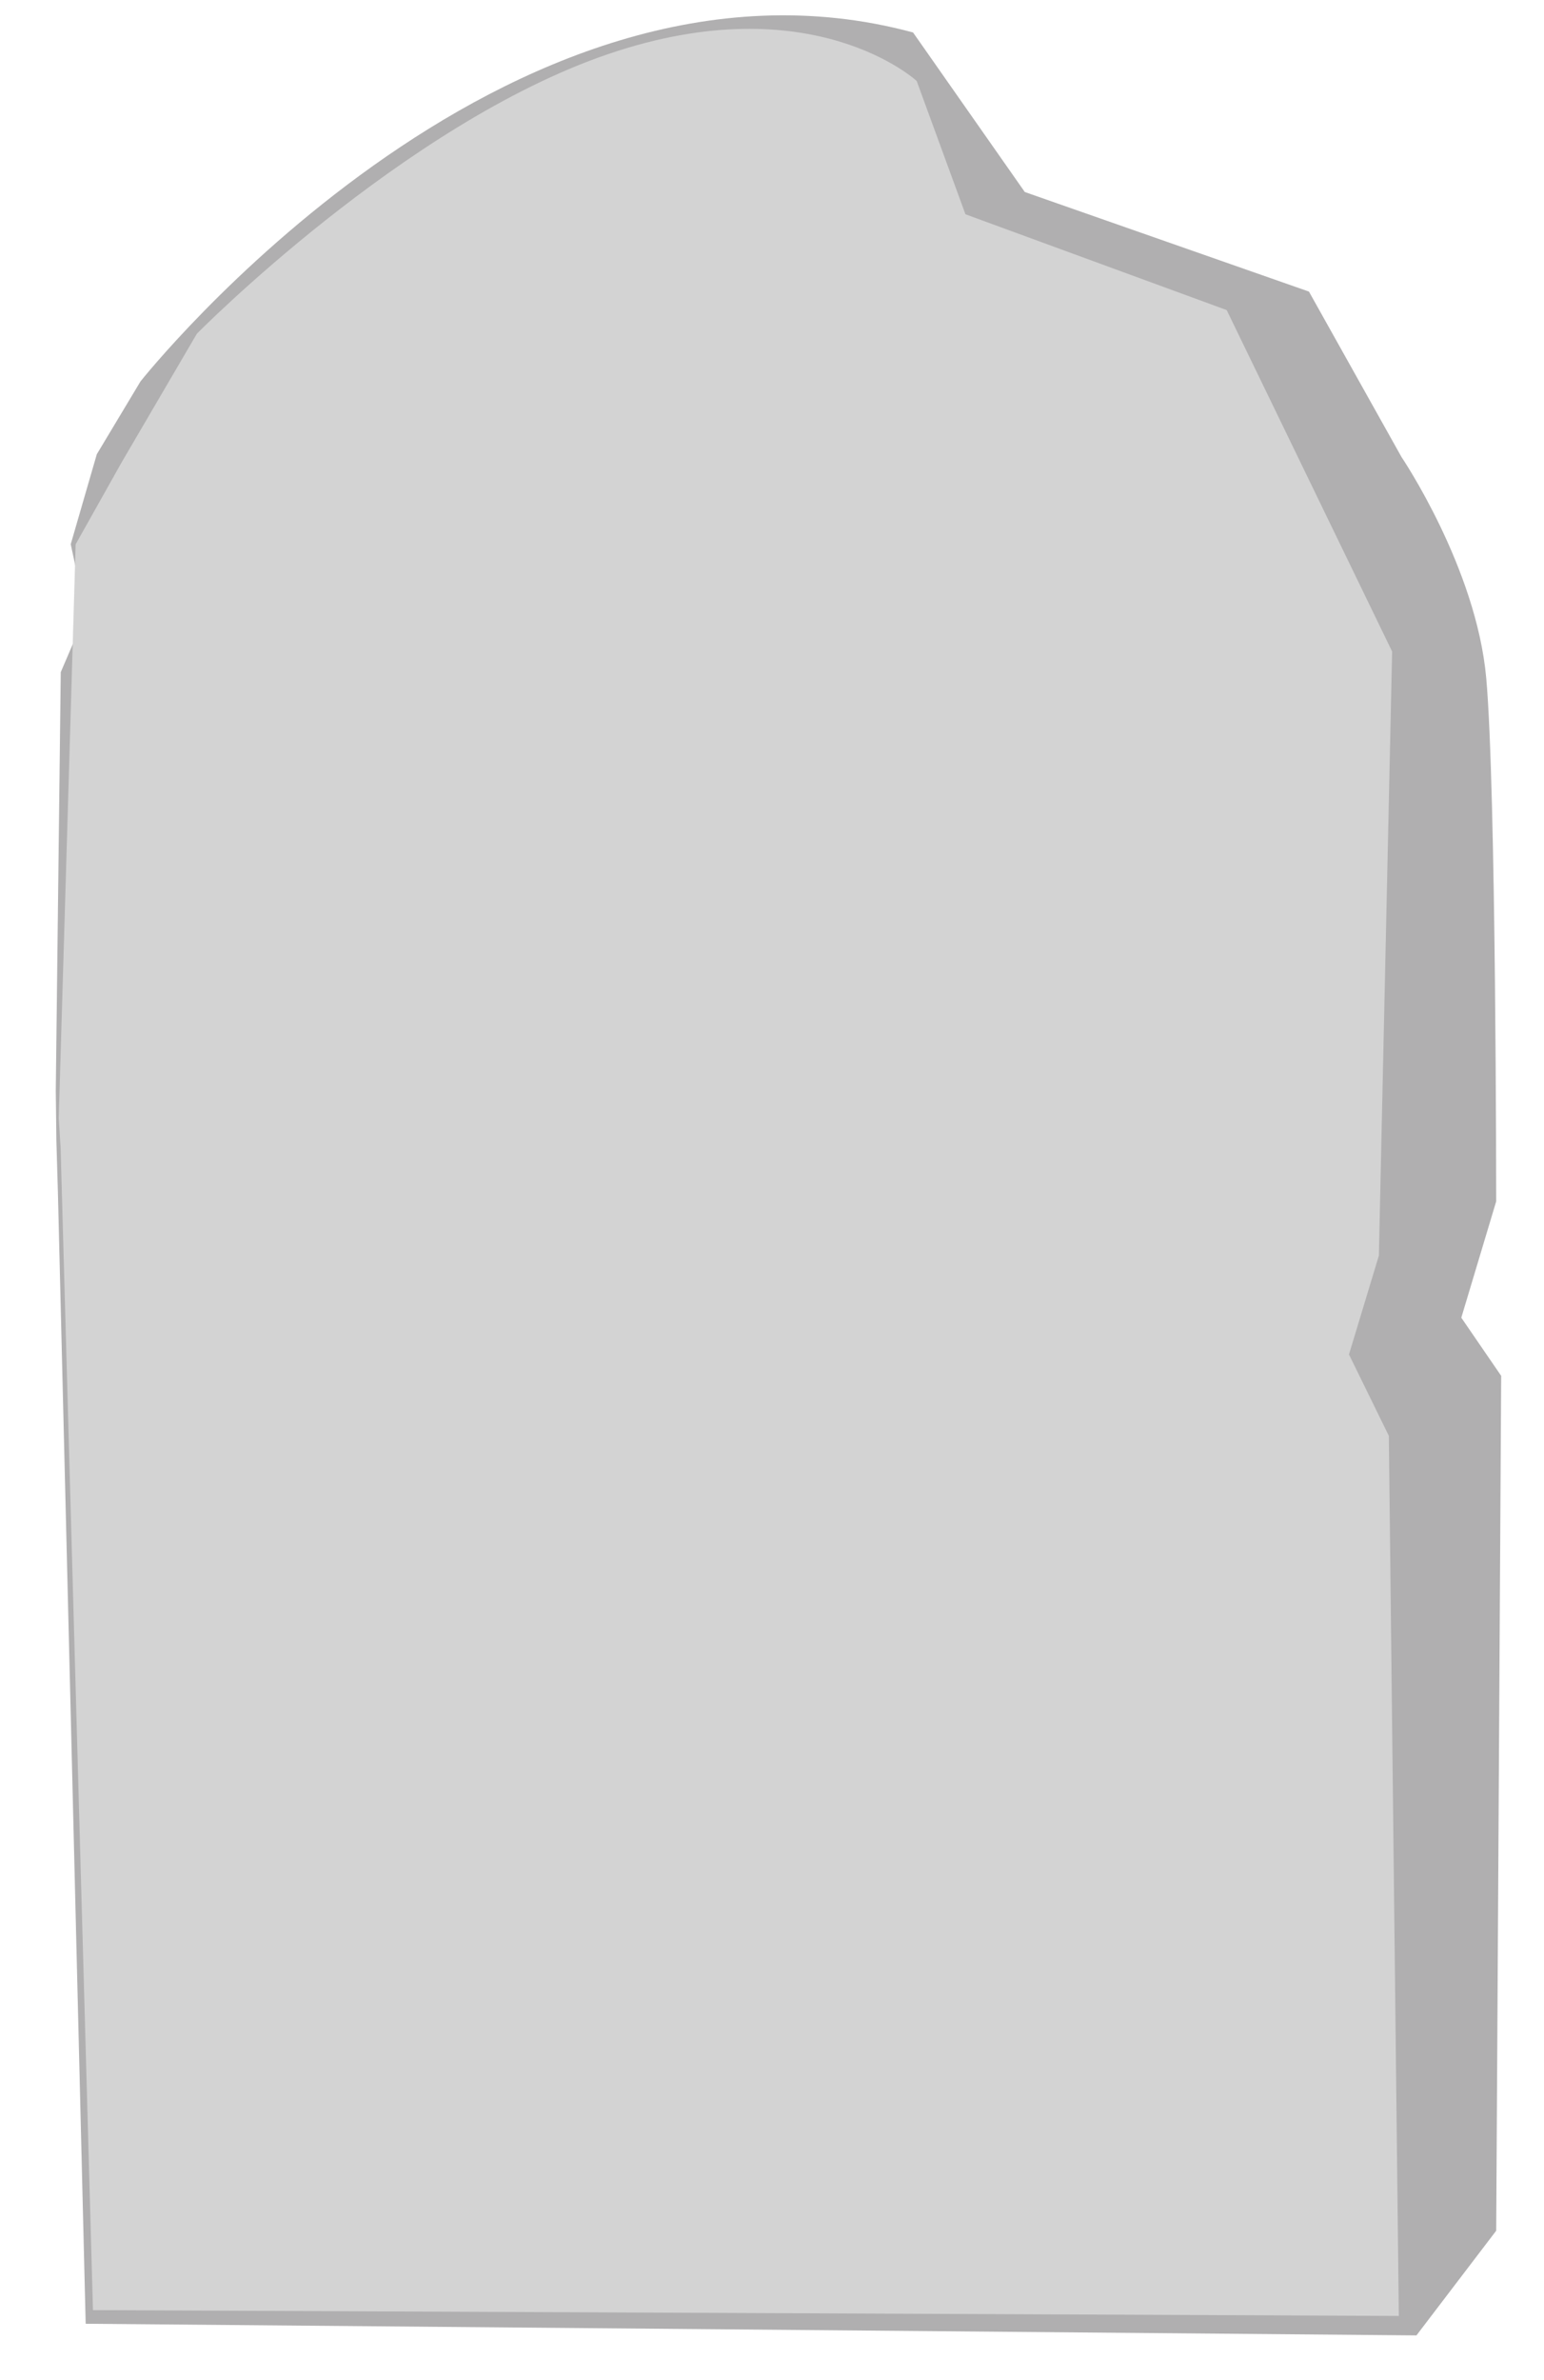 <?xml version="1.0" encoding="utf-8"?>
<!-- Generator: Adobe Illustrator 16.0.0, SVG Export Plug-In . SVG Version: 6.00 Build 0)  -->
<!DOCTYPE svg PUBLIC "-//W3C//DTD SVG 1.1//EN" "http://www.w3.org/Graphics/SVG/1.1/DTD/svg11.dtd">
<svg version="1.1" xmlns="http://www.w3.org/2000/svg" xmlns:xlink="http://www.w3.org/1999/xlink" x="0px" y="0px"
	 width="403.286px" height="621.571px" viewBox="0 0 403.286 621.571" enable-background="new 0 0 403.286 621.571"
	 xml:space="preserve">
<g id="Layer_1">
</g>
<g id="Layer_2">
	<path fill="#B0AFB0" d="M22.379,606.857L15.125,311.41l-0.397-13.449l-0.16-13.073l1.302-109.349l6.51-15.188l-3.905-18.224
		l6.809-23.5L36.7,99.603c0,0,95.034-119.979,201.785-91.123l29.19,41.667l74.214,26l24.175,43.2c0,0,19.528,28.856,22.131,57.712
		c2.604,28.855,2.604,136.686,2.604,136.686l-9.112,30.374l10.414,15.187L390.8,582.559l-20.829,27.336L22.379,606.857z"/>
	<g>
		<path fill="#D3D3D3" d="M15.346,291.961l4.414-149.815l12.077-21.519l19.588-33.481c0,0,53.987-54.774,107.362-73
			c53.376-18.225,80.646,7,80.646,7l12.737,34.814l68.236,25.021l43.211,89.164l-3.461,157.757l-7.81,25.819l10.414,21.262
			l2.604,229.834l-341.083-1.52l-8.44-303.338L15.346,291.961z"/>
	</g>
</g>
</svg>
